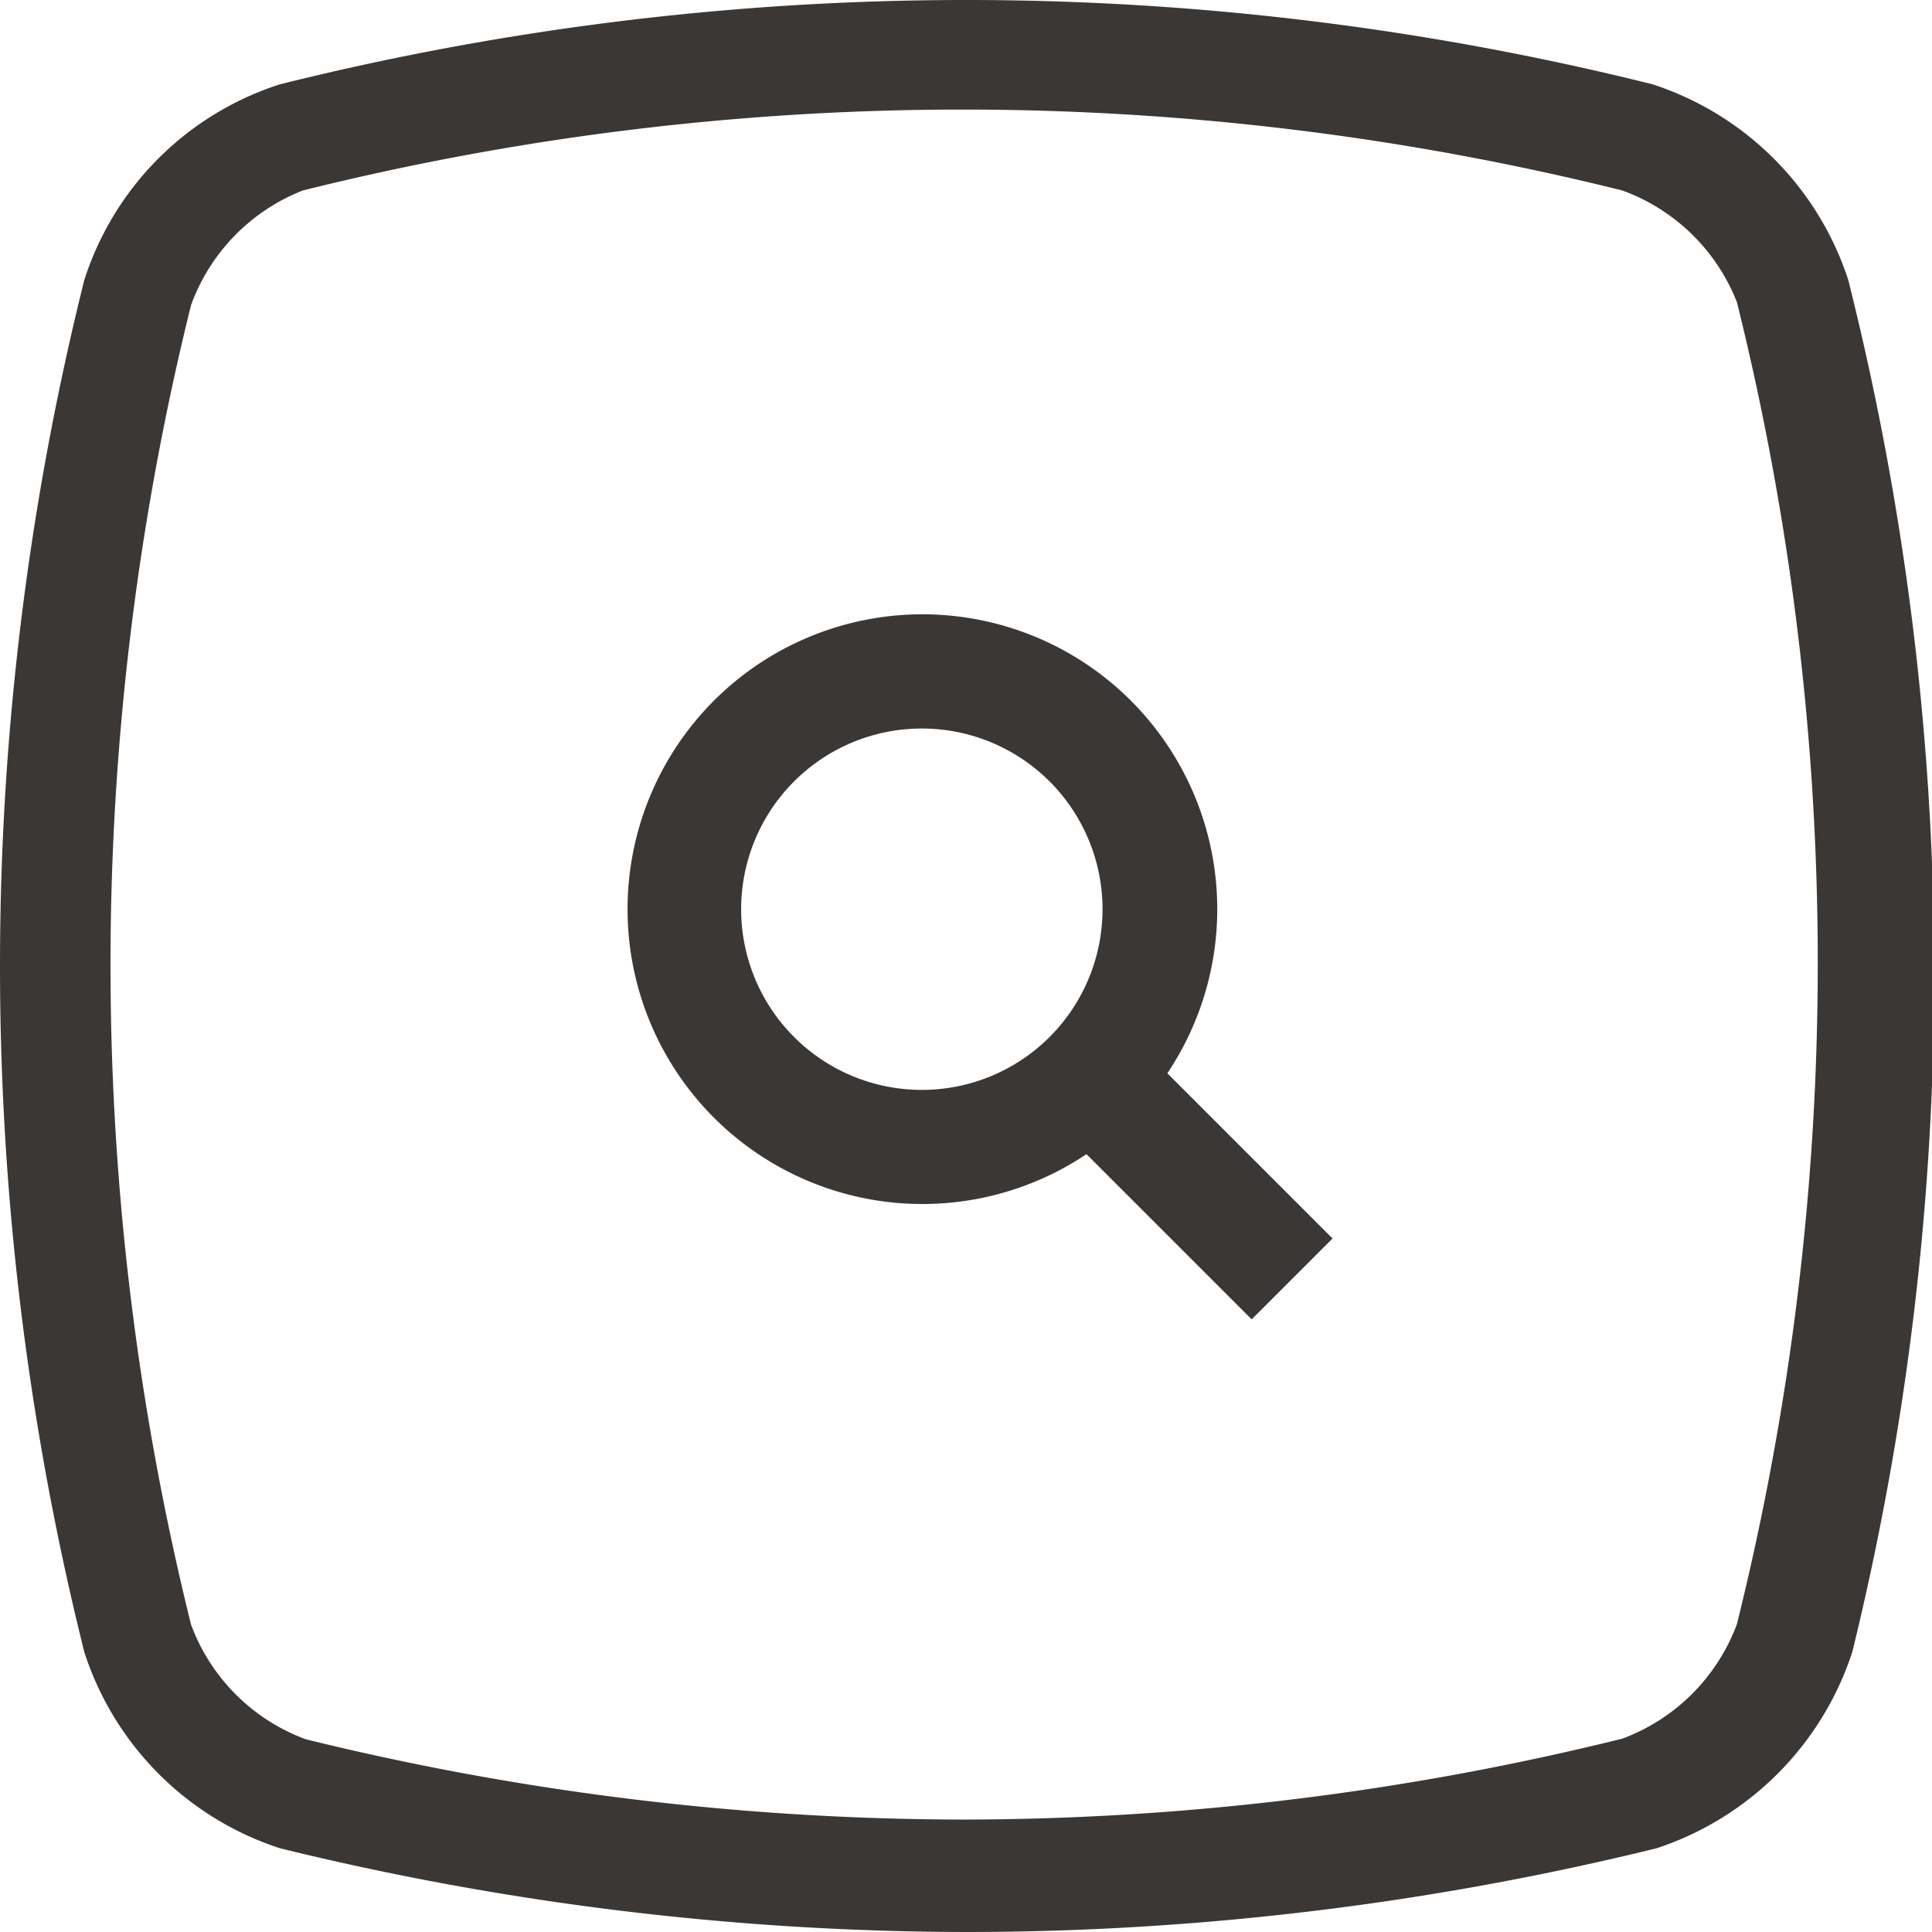 <svg xmlns="http://www.w3.org/2000/svg" viewBox="0 0 33.68 33.68"><defs><style>.cls-1{fill:#3a3735;}</style></defs><g id="Layer_2" data-name="Layer 2"><g id="Layer_1-2" data-name="Layer 1"><path class="cls-1" d="M32.22,4.88a5.32,5.32,0,0,0-3.41-3.41,49.43,49.43,0,0,0-23.93,0A5.27,5.27,0,0,0,1.47,4.88a49.39,49.39,0,0,0,0,23.92,5.31,5.31,0,0,0,3.41,3.42,50.44,50.44,0,0,0,12,1.46,50.52,50.52,0,0,0,12-1.46,5.35,5.35,0,0,0,3.41-3.42A49.63,49.63,0,0,0,32.22,4.88ZM30.28,28.31a3.39,3.39,0,0,1-2,2,48,48,0,0,1-11.49,1.41,48.18,48.18,0,0,1-11.46-1.4,3.38,3.38,0,0,1-2-2,47.81,47.81,0,0,1,0-23,3.39,3.39,0,0,1,1.95-2,47.6,47.6,0,0,1,23,0,3.39,3.39,0,0,1,2,1.95A47.81,47.81,0,0,1,30.28,28.31Z"/><path class="cls-1" d="M21.22,15.84a5.14,5.14,0,1,0-2.28,4.28L21.82,23l1.41-1.41-2.88-2.88A5.14,5.14,0,0,0,21.22,15.84ZM16.07,19a3.15,3.15,0,1,1,3.15-3.15A3.15,3.15,0,0,1,16.07,19Z"/></g></g></svg>